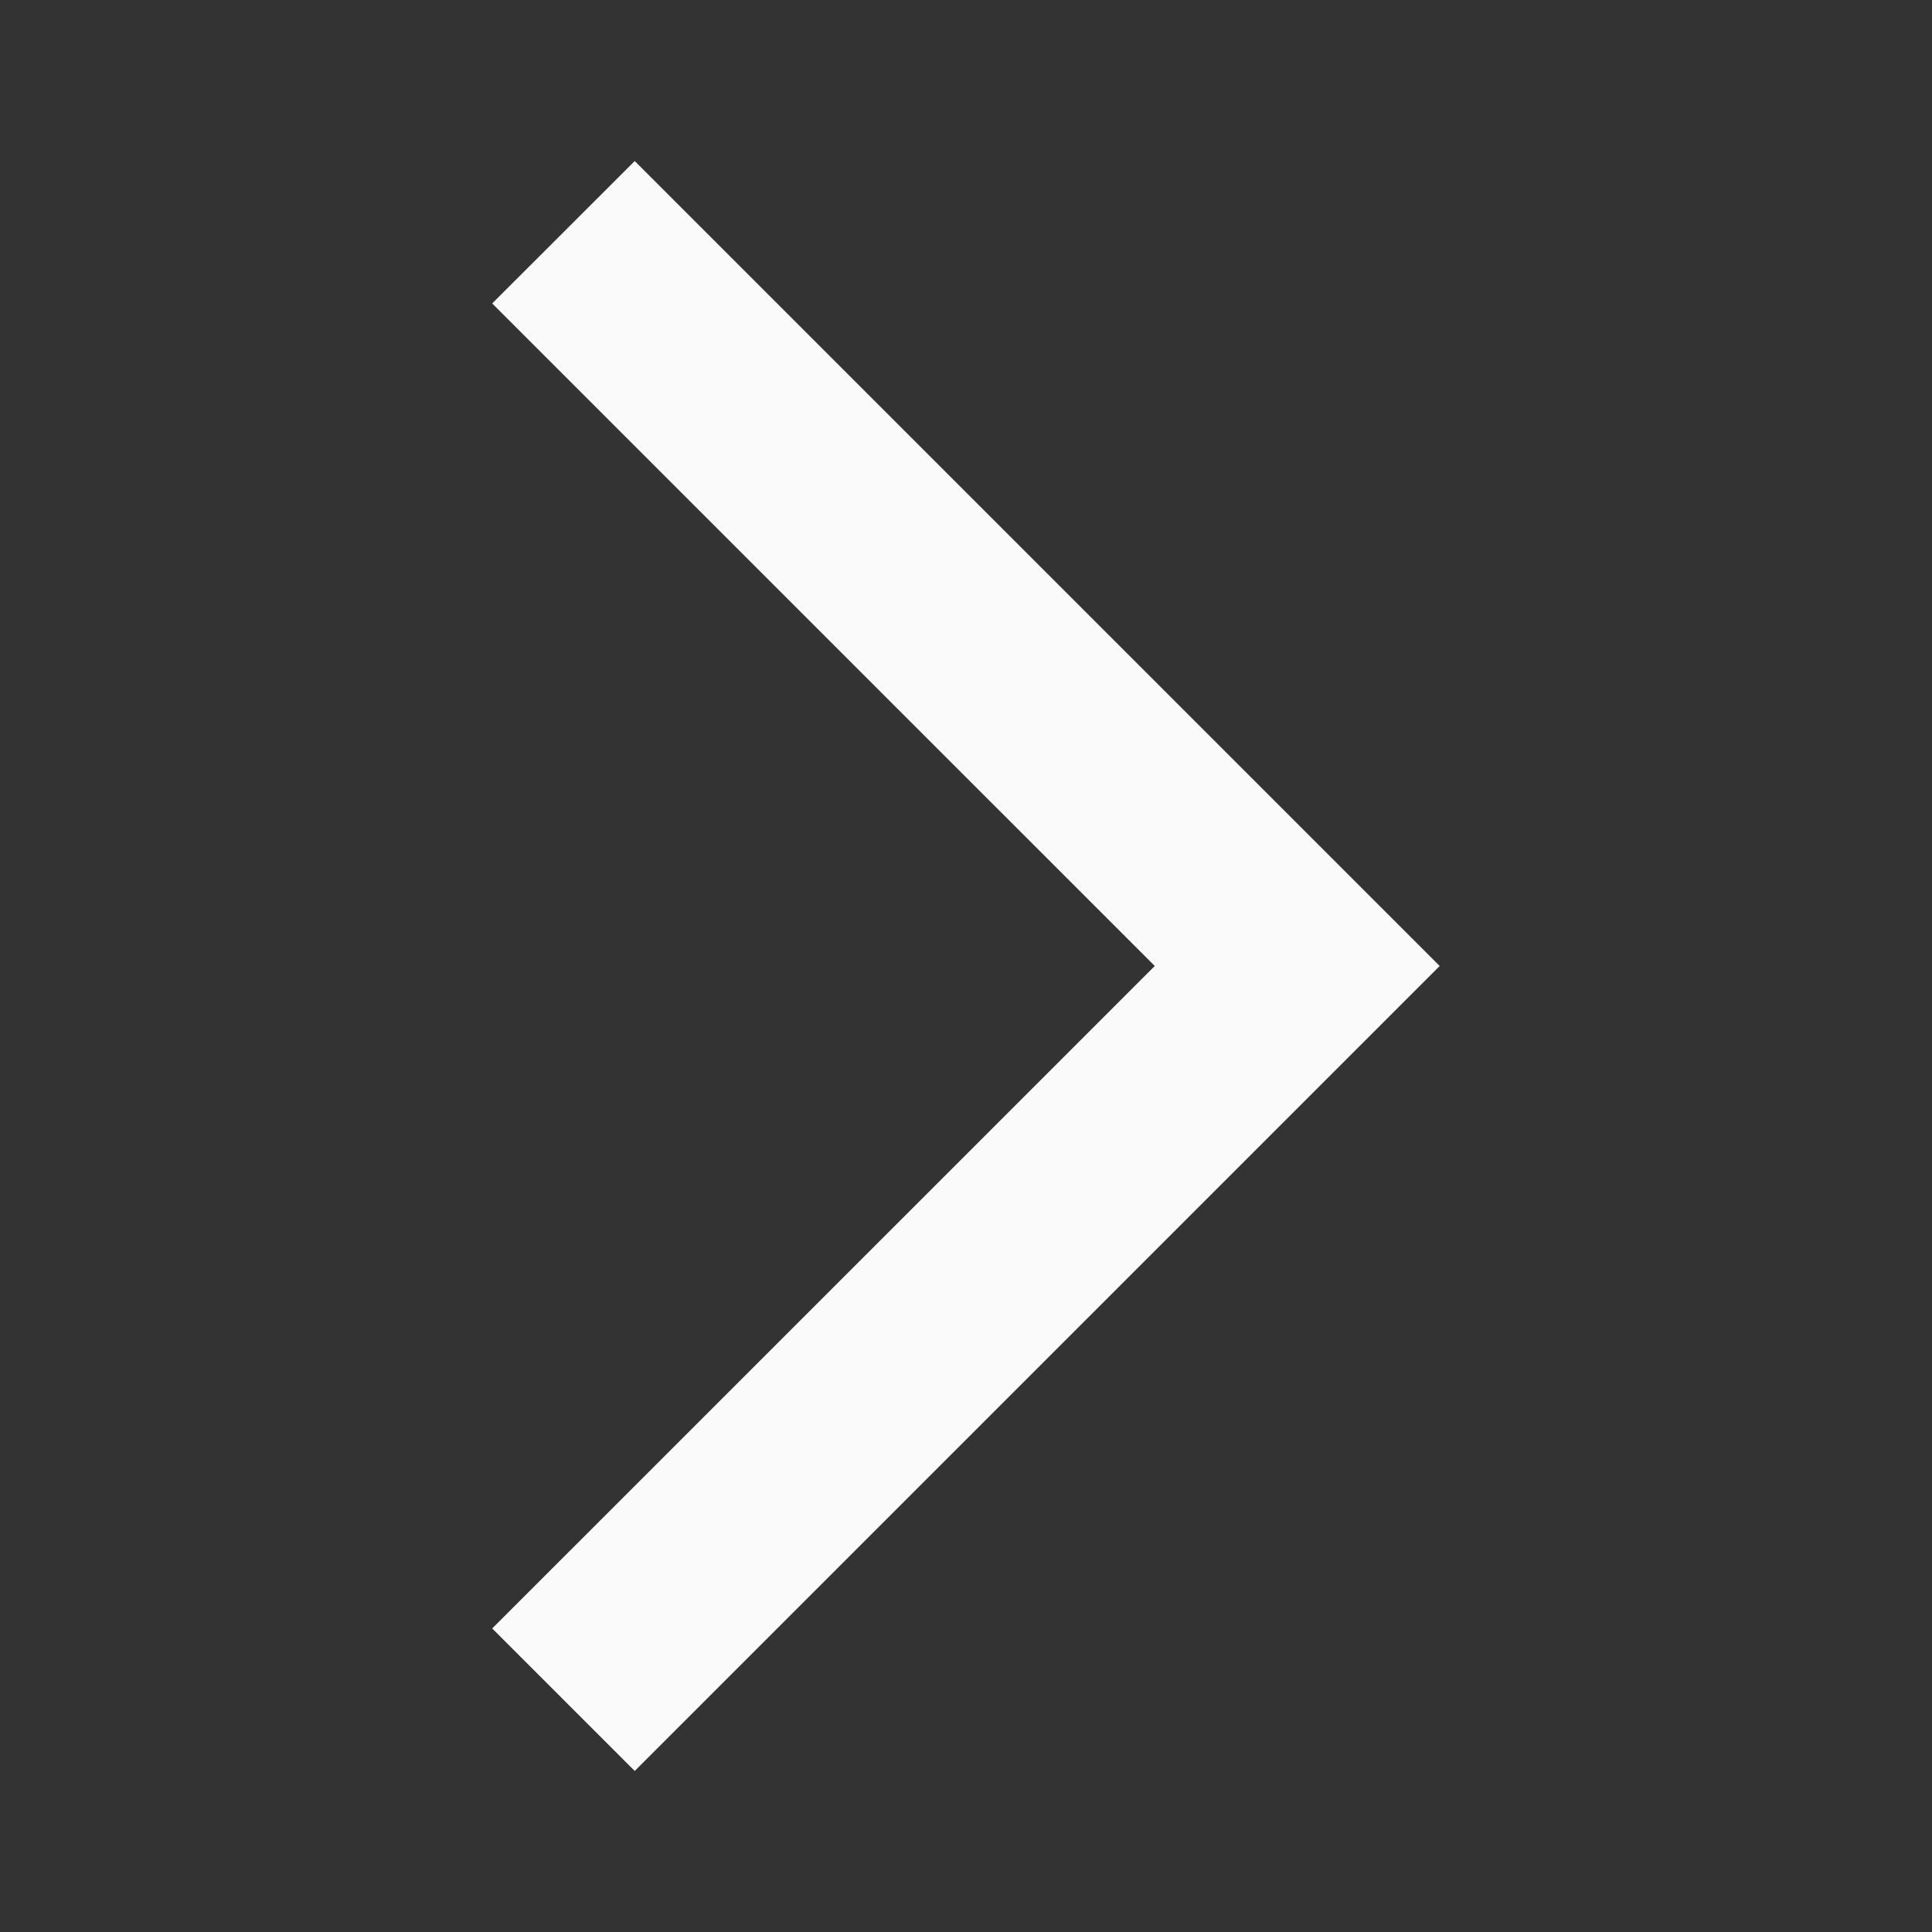 <svg width="17" height="17" viewBox="0 0 17 17" fill="none" xmlns="http://www.w3.org/2000/svg">
<rect x="0" y="0" width="17" height="17" fill="#333333" stroke="none"/>
<path d="M4.331 14.329L5.585 15.583L12.668 8.5L5.585 1.417L4.331 2.67L10.161 8.5L4.331 14.329Z" fill="#FAFAFA"/>
</svg>
